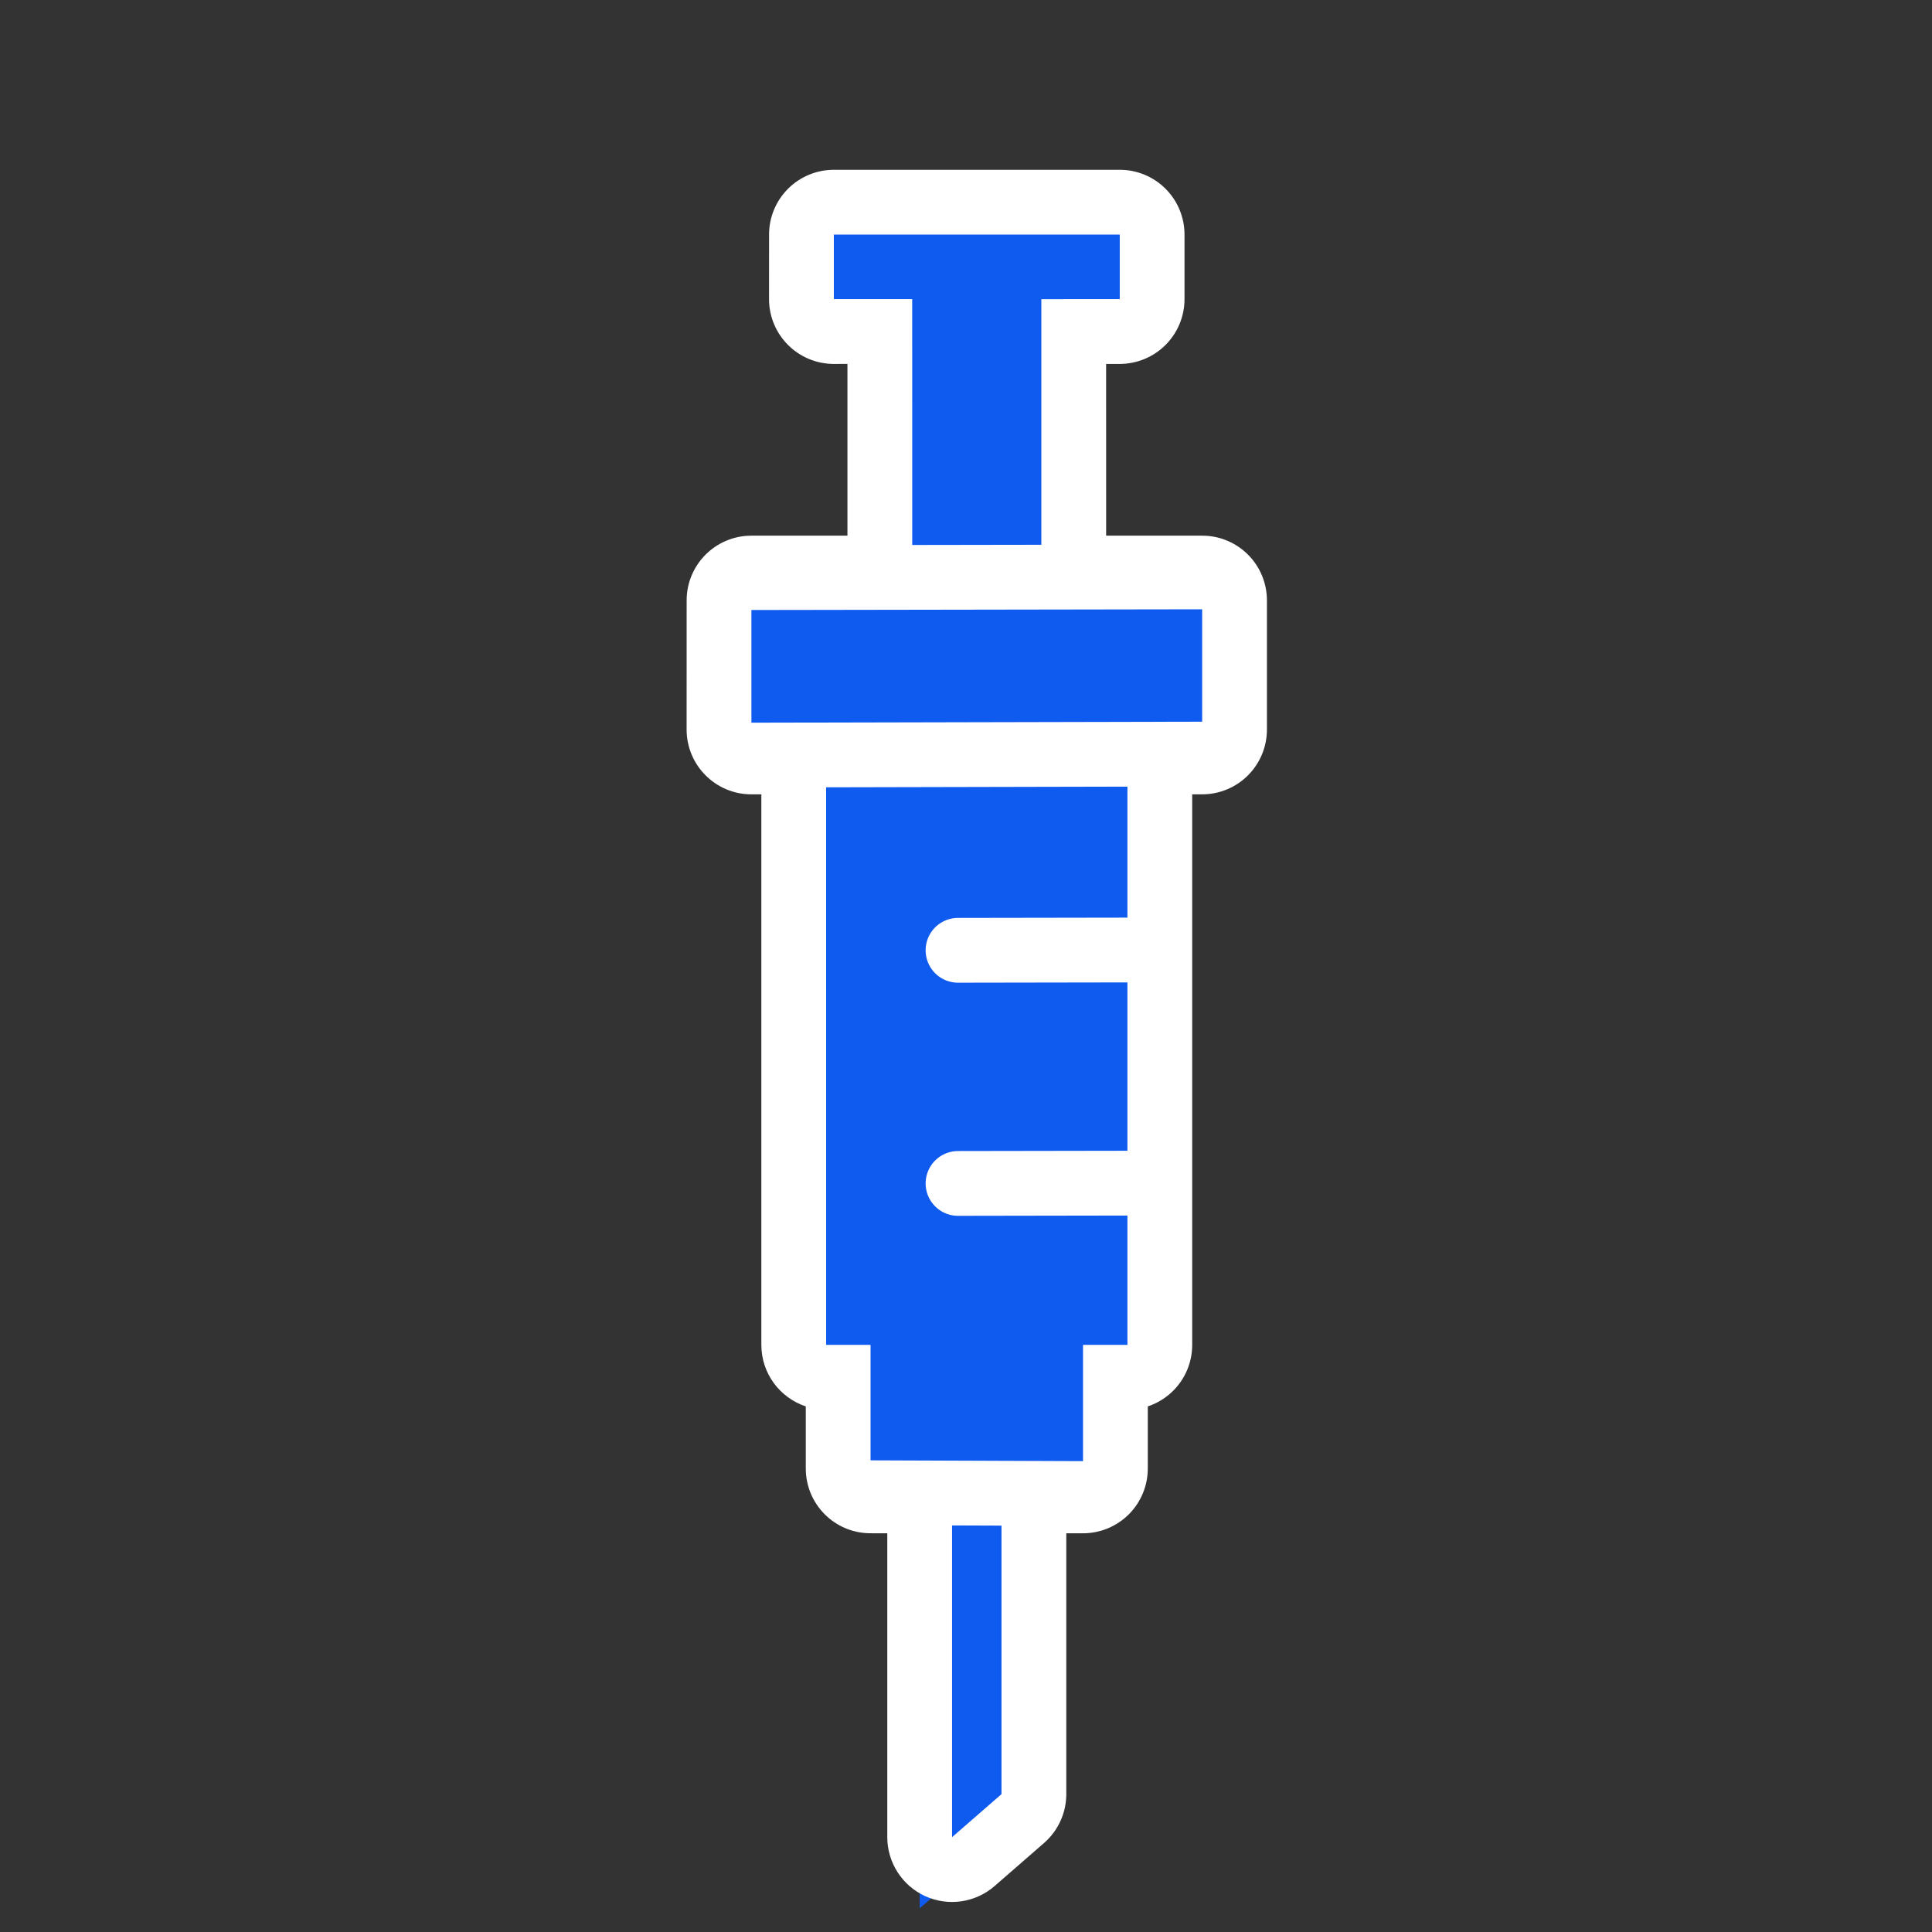 <svg xmlns="http://www.w3.org/2000/svg" width="38.77" height="38.77" viewBox="0 0 38.77 38.77">
  <rect x="0" y="0" width="38.77" height="38.77" fill="#333333" stroke="none"/>
  <g id="Grupo_561" data-name="Grupo 561" transform="translate(1.839 19.601) rotate(-45)">
    <g id="Caminho_212" data-name="Caminho 212" transform="translate(0 0)" fill="#0f5aef" stroke-linejoin="round">
      <path d="M 1.563 25.178 L 1.268 25.157 L -0.045 25.066 L -1.469 24.968 L -0.46 23.958 L 4.312 19.187 L 3.615 18.49 L 3.156 18.03 L 3.615 17.571 L 4.91 16.276 L 4.739 16.105 L 4.28 15.646 L 4.739 15.186 L 13.011 6.914 L 12.41 6.314 L 11.95 5.854 L 12.41 5.394 L 14.242 3.562 L 14.702 3.103 L 15.162 3.562 L 16.984 5.384 L 20.34 2.028 L 19.687 1.376 L 19.227 0.916 L 19.687 0.457 L 20.603 -0.46 L 21.063 -0.919 L 21.522 -0.46 L 22.635 0.653 L 24.467 2.485 L 25.579 3.597 L 26.039 4.057 L 25.579 4.517 L 24.663 5.433 L 24.204 5.892 L 23.744 5.433 L 23.091 4.78 L 19.735 8.136 L 21.558 9.958 L 22.017 10.418 L 21.558 10.877 L 19.725 12.71 L 19.266 13.169 L 18.806 12.71 L 18.205 12.109 L 9.934 20.381 L 9.474 20.84 L 9.014 20.381 L 8.844 20.21 L 7.549 21.505 L 7.09 21.964 L 6.63 21.505 L 5.933 20.808 L 1.772 24.969 L 1.563 25.178 Z" stroke="none"/>
      <path d="M 21.063 -1.9073486328125e-06 L 20.147 0.916 L 21.259 2.028 L 16.984 6.304 L 14.702 4.022 L 12.87 5.854 L 13.93 6.914 L 5.199 15.646 L 5.829 16.276 L 4.075 18.03 L 5.231 19.187 L 1.9073486328125e-06 24.418 L 1.312 24.509 L 5.933 19.888 L 7.09 21.045 L 8.844 19.291 L 9.474 19.921 L 18.205 11.19 L 19.266 12.25 L 21.098 10.418 L 18.816 8.136 L 23.091 3.861 L 24.204 4.973 L 25.12 4.057 L 21.063 -1.9073486328125e-06 M 21.063 -1.3 C 21.408 -1.3 21.738 -1.163 21.982 -0.919 L 26.039 3.138 C 26.283 3.381 26.42 3.712 26.42 4.057 C 26.42 4.402 26.283 4.732 26.039 4.976 L 25.123 5.892 C 24.879 6.136 24.548 6.273 24.204 6.273 C 23.859 6.273 23.528 6.136 23.284 5.892 L 23.091 5.699 L 20.655 8.136 L 22.017 9.499 C 22.261 9.742 22.398 10.073 22.398 10.418 C 22.398 10.763 22.261 11.093 22.017 11.337 L 20.185 13.169 C 19.941 13.413 19.61 13.55 19.266 13.55 C 18.921 13.55 18.59 13.413 18.346 13.169 L 18.205 13.028 L 10.393 20.84 C 10.15 21.084 9.819 21.221 9.474 21.221 C 9.269 21.221 9.07 21.173 8.89 21.083 L 8.009 21.964 C 7.765 22.208 7.434 22.345 7.09 22.345 C 6.745 22.345 6.414 22.208 6.17 21.964 L 5.933 21.727 L 2.232 25.428 C 1.966 25.694 1.598 25.832 1.223 25.806 L -0.09 25.715 C -0.598 25.68 -1.039 25.351 -1.218 24.874 C -1.396 24.397 -1.279 23.859 -0.919 23.499 L 3.393 19.187 L 3.156 18.949 C 2.648 18.442 2.648 17.619 3.156 17.111 L 4.037 16.23 C 3.792 15.742 3.873 15.133 4.28 14.726 L 12.092 6.914 L 11.95 6.773 C 11.443 6.266 11.443 5.443 11.95 4.935 L 13.783 3.103 C 14.29 2.595 15.113 2.595 15.621 3.103 L 16.984 4.465 L 19.421 2.028 L 19.227 1.835 C 18.72 1.328 18.72 0.505 19.227 -0.003 L 20.144 -0.919 C 20.387 -1.163 20.718 -1.3 21.063 -1.3 Z" stroke="none" fill="#fff"/>
    </g>
    <g id="Grupo_392" data-name="Grupo 392" transform="translate(9.361 11.918)">
      <path id="Caminho_214" data-name="Caminho 214" d="M0,0,2.459,2.451" transform="translate(0 3.308)" fill="#0f5aef" stroke="#fff" stroke-linecap="round" stroke-width="1.3"/>
      <path id="Caminho_215" data-name="Caminho 215" d="M0,0,2.459,2.451" transform="translate(3.308 0)" fill="#0f5aef" stroke="#fff" stroke-linecap="round" stroke-width="1.3"/>
    </g>
    <path id="Caminho_260" data-name="Caminho 260" d="M6.65,6.629,0,0" transform="translate(14.904 3.577)" fill="none" stroke="#fff" stroke-width="1.3"/>
    <path id="Caminho_262" data-name="Caminho 262" d="M6.562,6.533,0,0" transform="translate(12.446 6.155)" fill="none" stroke="#fff" stroke-width="1.3"/>
    <path id="Caminho_261" data-name="Caminho 261" d="M3.2,3.224,0,0" transform="translate(3.609 18.251)" fill="none" stroke="#fff" stroke-width="1.3"/>
  </g>
</svg>
